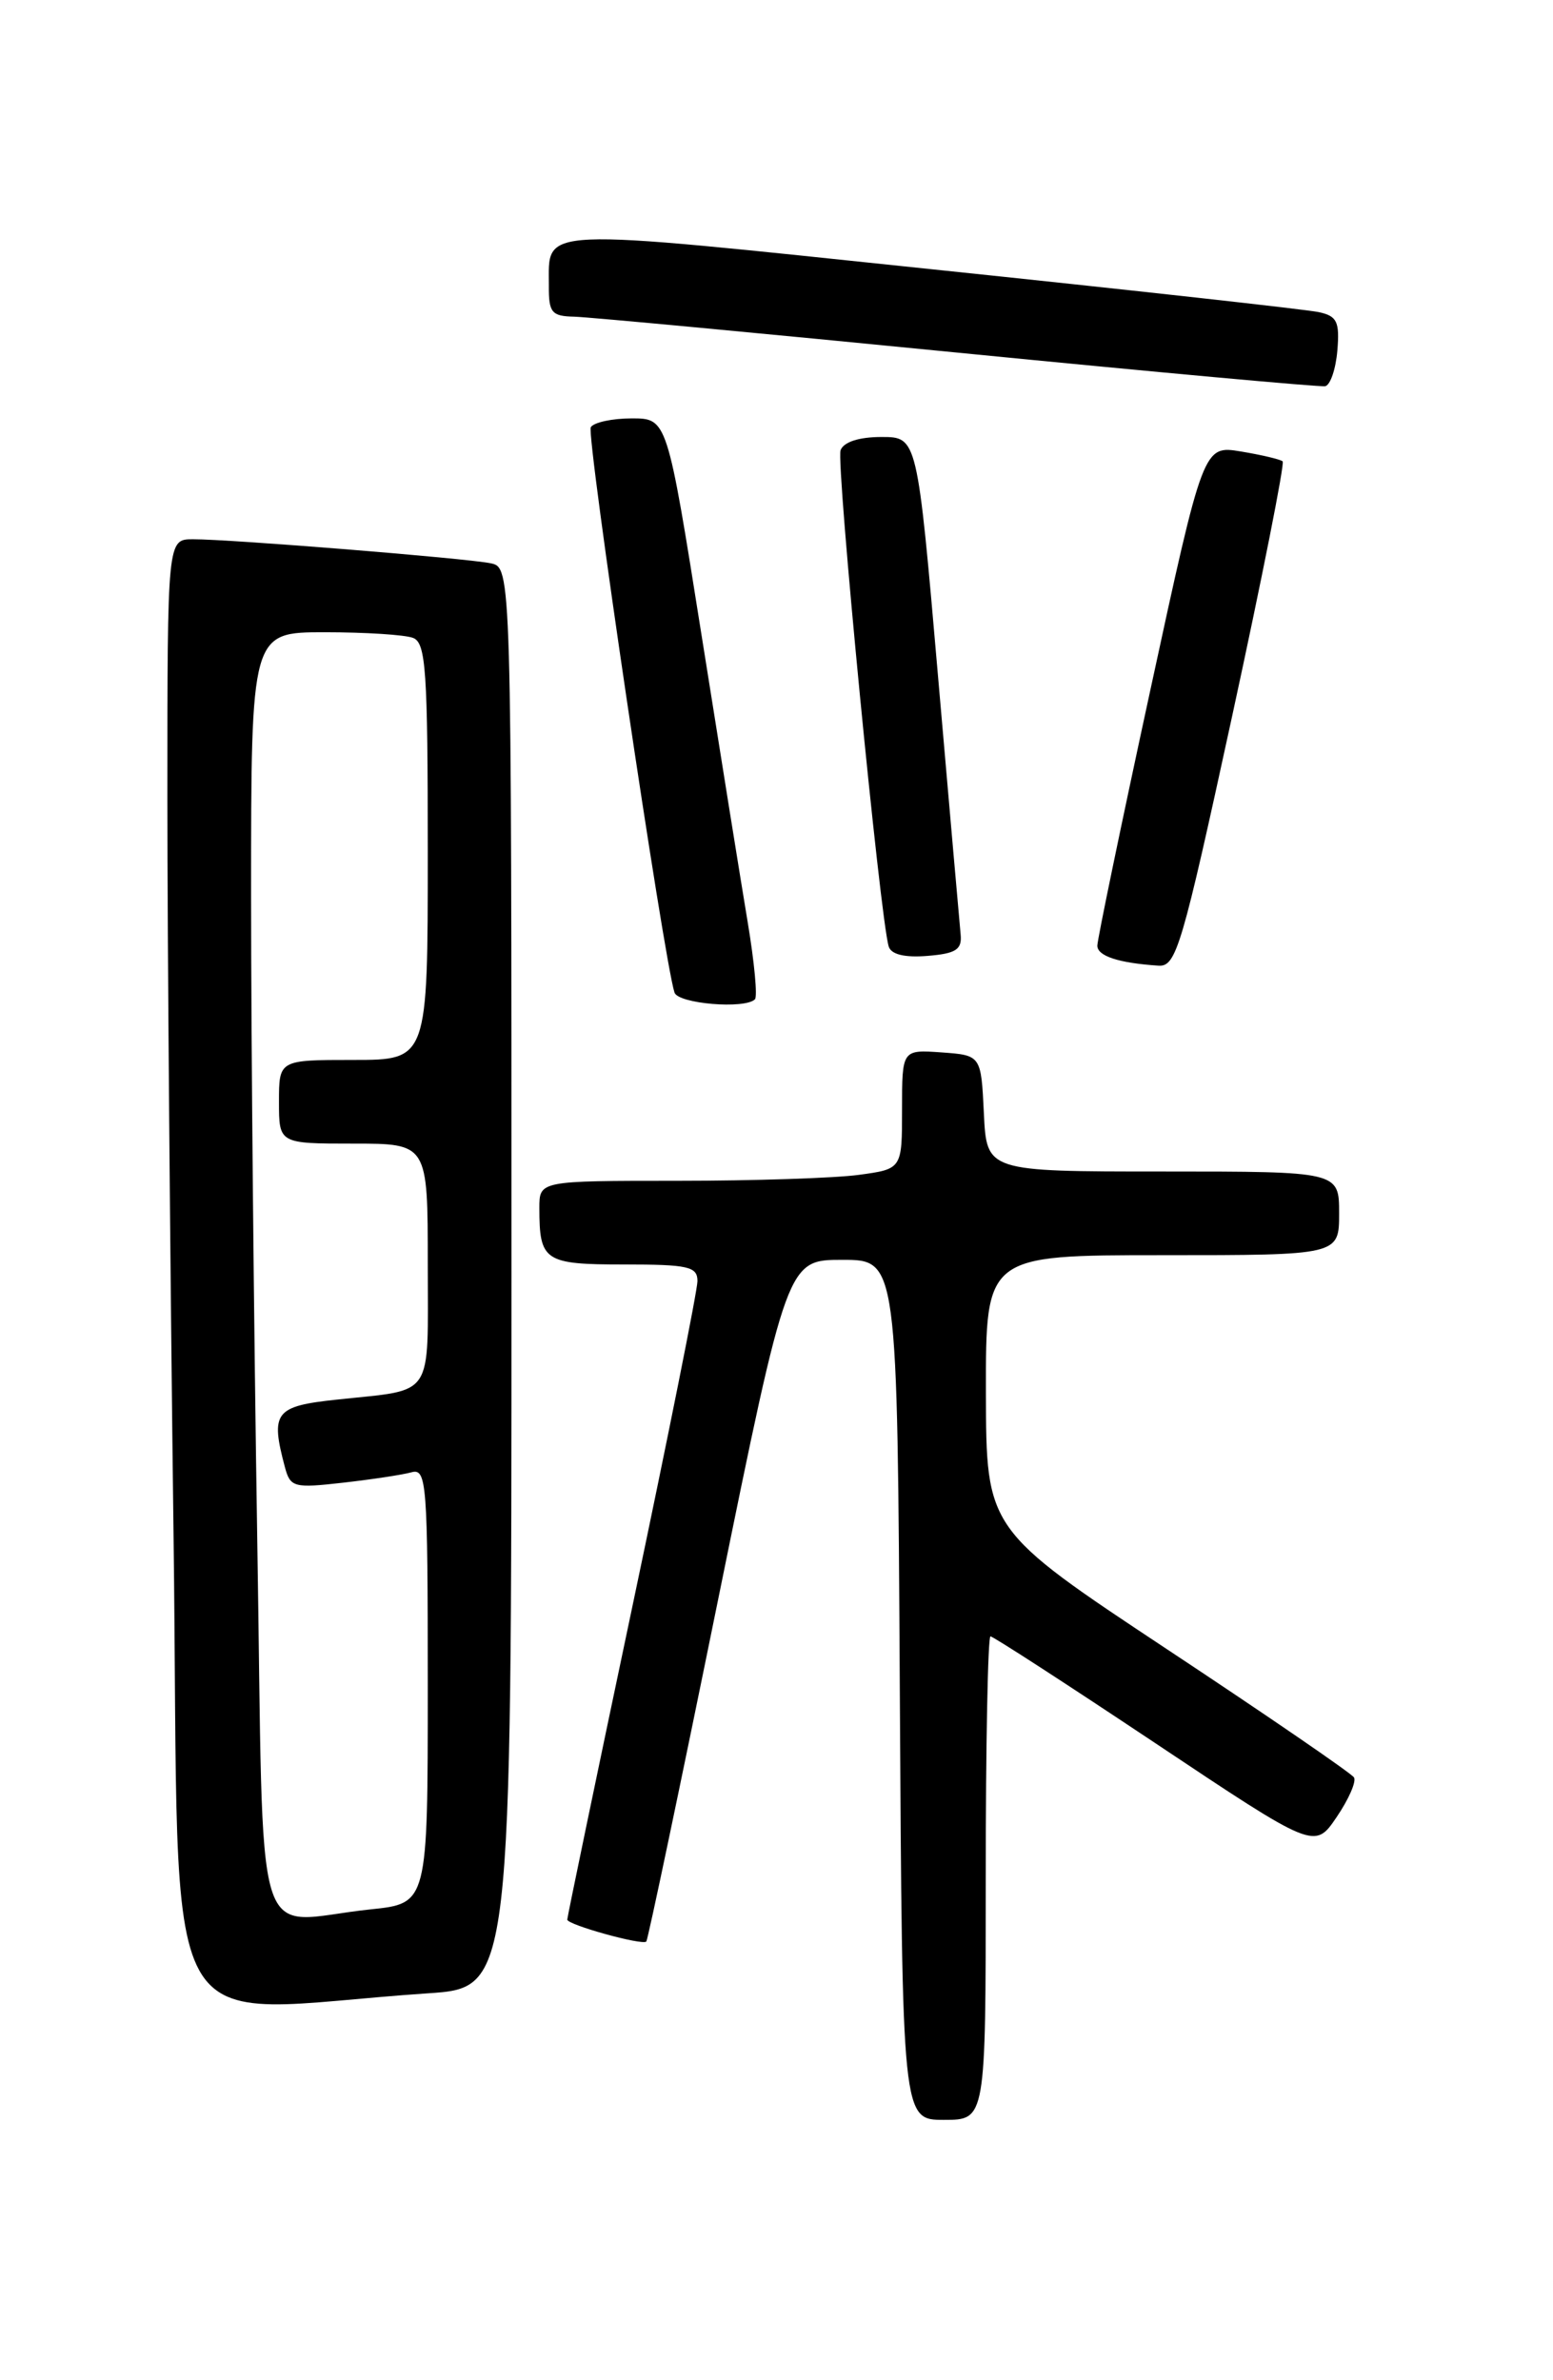 <?xml version="1.0" encoding="UTF-8" standalone="no"?>
<!DOCTYPE svg PUBLIC "-//W3C//DTD SVG 1.1//EN" "http://www.w3.org/Graphics/SVG/1.1/DTD/svg11.dtd" >
<svg xmlns="http://www.w3.org/2000/svg" xmlns:xlink="http://www.w3.org/1999/xlink" version="1.1" viewBox="0 0 167 256">
 <g >
 <path fill="currentColor"
d=" M 106.00 202.00 C 106.00 187.70 106.23 176.00 106.51 176.00 C 106.80 176.00 114.75 181.16 124.20 187.46 C 141.37 198.92 141.37 198.92 143.73 195.44 C 145.03 193.53 145.87 191.61 145.60 191.17 C 145.33 190.73 136.32 184.55 125.58 177.44 C 106.05 164.50 106.05 164.50 106.02 149.75 C 106.00 135.00 106.00 135.00 125.00 135.00 C 144.00 135.00 144.00 135.00 144.00 130.50 C 144.00 126.00 144.00 126.00 125.05 126.00 C 106.10 126.00 106.10 126.00 105.80 119.75 C 105.50 113.50 105.50 113.50 101.25 113.19 C 97.00 112.89 97.00 112.89 97.00 119.31 C 97.00 125.73 97.00 125.73 92.36 126.36 C 89.81 126.71 81.03 127.00 72.86 127.00 C 58.00 127.00 58.00 127.00 58.00 129.92 C 58.00 135.64 58.53 136.00 67.11 136.00 C 74.02 136.00 75.00 136.22 75.00 137.79 C 75.00 138.77 71.85 154.52 68.00 172.79 C 64.15 191.05 61.00 206.20 61.00 206.46 C 61.00 207.02 69.08 209.26 69.50 208.82 C 69.67 208.64 73.15 192.07 77.23 172.00 C 84.66 135.50 84.66 135.50 90.58 135.50 C 96.50 135.50 96.50 135.50 96.76 181.75 C 97.02 228.00 97.02 228.00 101.51 228.00 C 106.00 228.00 106.00 228.00 106.00 202.00 Z  M 46.00 214.39 C 55.00 213.79 55.00 213.79 55.00 137.41 C 55.00 61.04 55.00 61.04 52.75 60.58 C 50.11 60.04 24.76 57.99 20.75 58.00 C 18.00 58.00 18.00 58.00 18.00 85.84 C 18.00 101.15 18.30 136.74 18.66 164.93 C 19.41 222.26 16.17 216.40 46.00 214.39 Z  M 81.18 107.48 C 81.47 107.20 81.12 103.49 80.41 99.23 C 79.70 94.98 77.46 81.04 75.43 68.25 C 71.74 45.00 71.74 45.00 67.93 45.00 C 65.83 45.00 63.85 45.43 63.53 45.95 C 63.02 46.77 71.38 103.19 72.53 106.75 C 72.92 107.96 80.10 108.56 81.18 107.48 Z  M 132.50 77.01 C 135.72 62.17 138.16 49.84 137.93 49.62 C 137.69 49.41 135.68 48.93 133.45 48.56 C 129.40 47.89 129.40 47.89 123.70 74.22 C 120.56 88.71 118.00 101.08 118.00 101.71 C 118.00 102.83 120.31 103.58 124.57 103.86 C 126.48 103.99 127.08 101.96 132.50 77.01 Z  M 103.30 100.50 C 103.19 99.40 102.10 86.91 100.87 72.75 C 98.64 47.00 98.64 47.00 94.79 47.00 C 92.38 47.00 90.73 47.53 90.39 48.42 C 89.88 49.74 94.65 98.91 95.57 101.81 C 95.84 102.66 97.29 103.01 99.74 102.81 C 102.81 102.56 103.46 102.13 103.30 100.50 Z  M 143.81 37.71 C 144.07 34.60 143.78 33.99 141.81 33.57 C 140.54 33.29 121.78 31.21 100.11 28.95 C 57.10 24.45 59.05 24.36 59.02 30.75 C 59.00 33.62 59.32 34.01 61.75 34.06 C 63.26 34.10 81.82 35.84 103.00 37.93 C 124.18 40.02 141.95 41.64 142.50 41.54 C 143.05 41.43 143.64 39.71 143.81 37.71 Z  M 27.66 165.34 C 27.30 142.97 27.00 111.92 27.00 96.34 C 27.00 68.00 27.00 68.00 34.92 68.00 C 39.27 68.00 43.55 68.27 44.42 68.61 C 45.80 69.14 46.00 72.11 46.00 91.61 C 46.00 114.00 46.00 114.00 38.00 114.00 C 30.00 114.00 30.00 114.00 30.00 118.50 C 30.00 123.00 30.00 123.00 38.00 123.00 C 46.00 123.00 46.00 123.00 46.00 135.93 C 46.00 150.61 46.81 149.39 36.25 150.53 C 29.55 151.24 29.06 151.88 30.64 157.81 C 31.22 159.97 31.61 160.07 36.88 159.47 C 39.97 159.12 43.29 158.62 44.25 158.35 C 45.88 157.90 46.00 159.46 46.00 181.29 C 46.00 204.72 46.00 204.72 39.85 205.36 C 26.92 206.71 28.42 211.62 27.66 165.34 Z "/>
</g>
</svg>